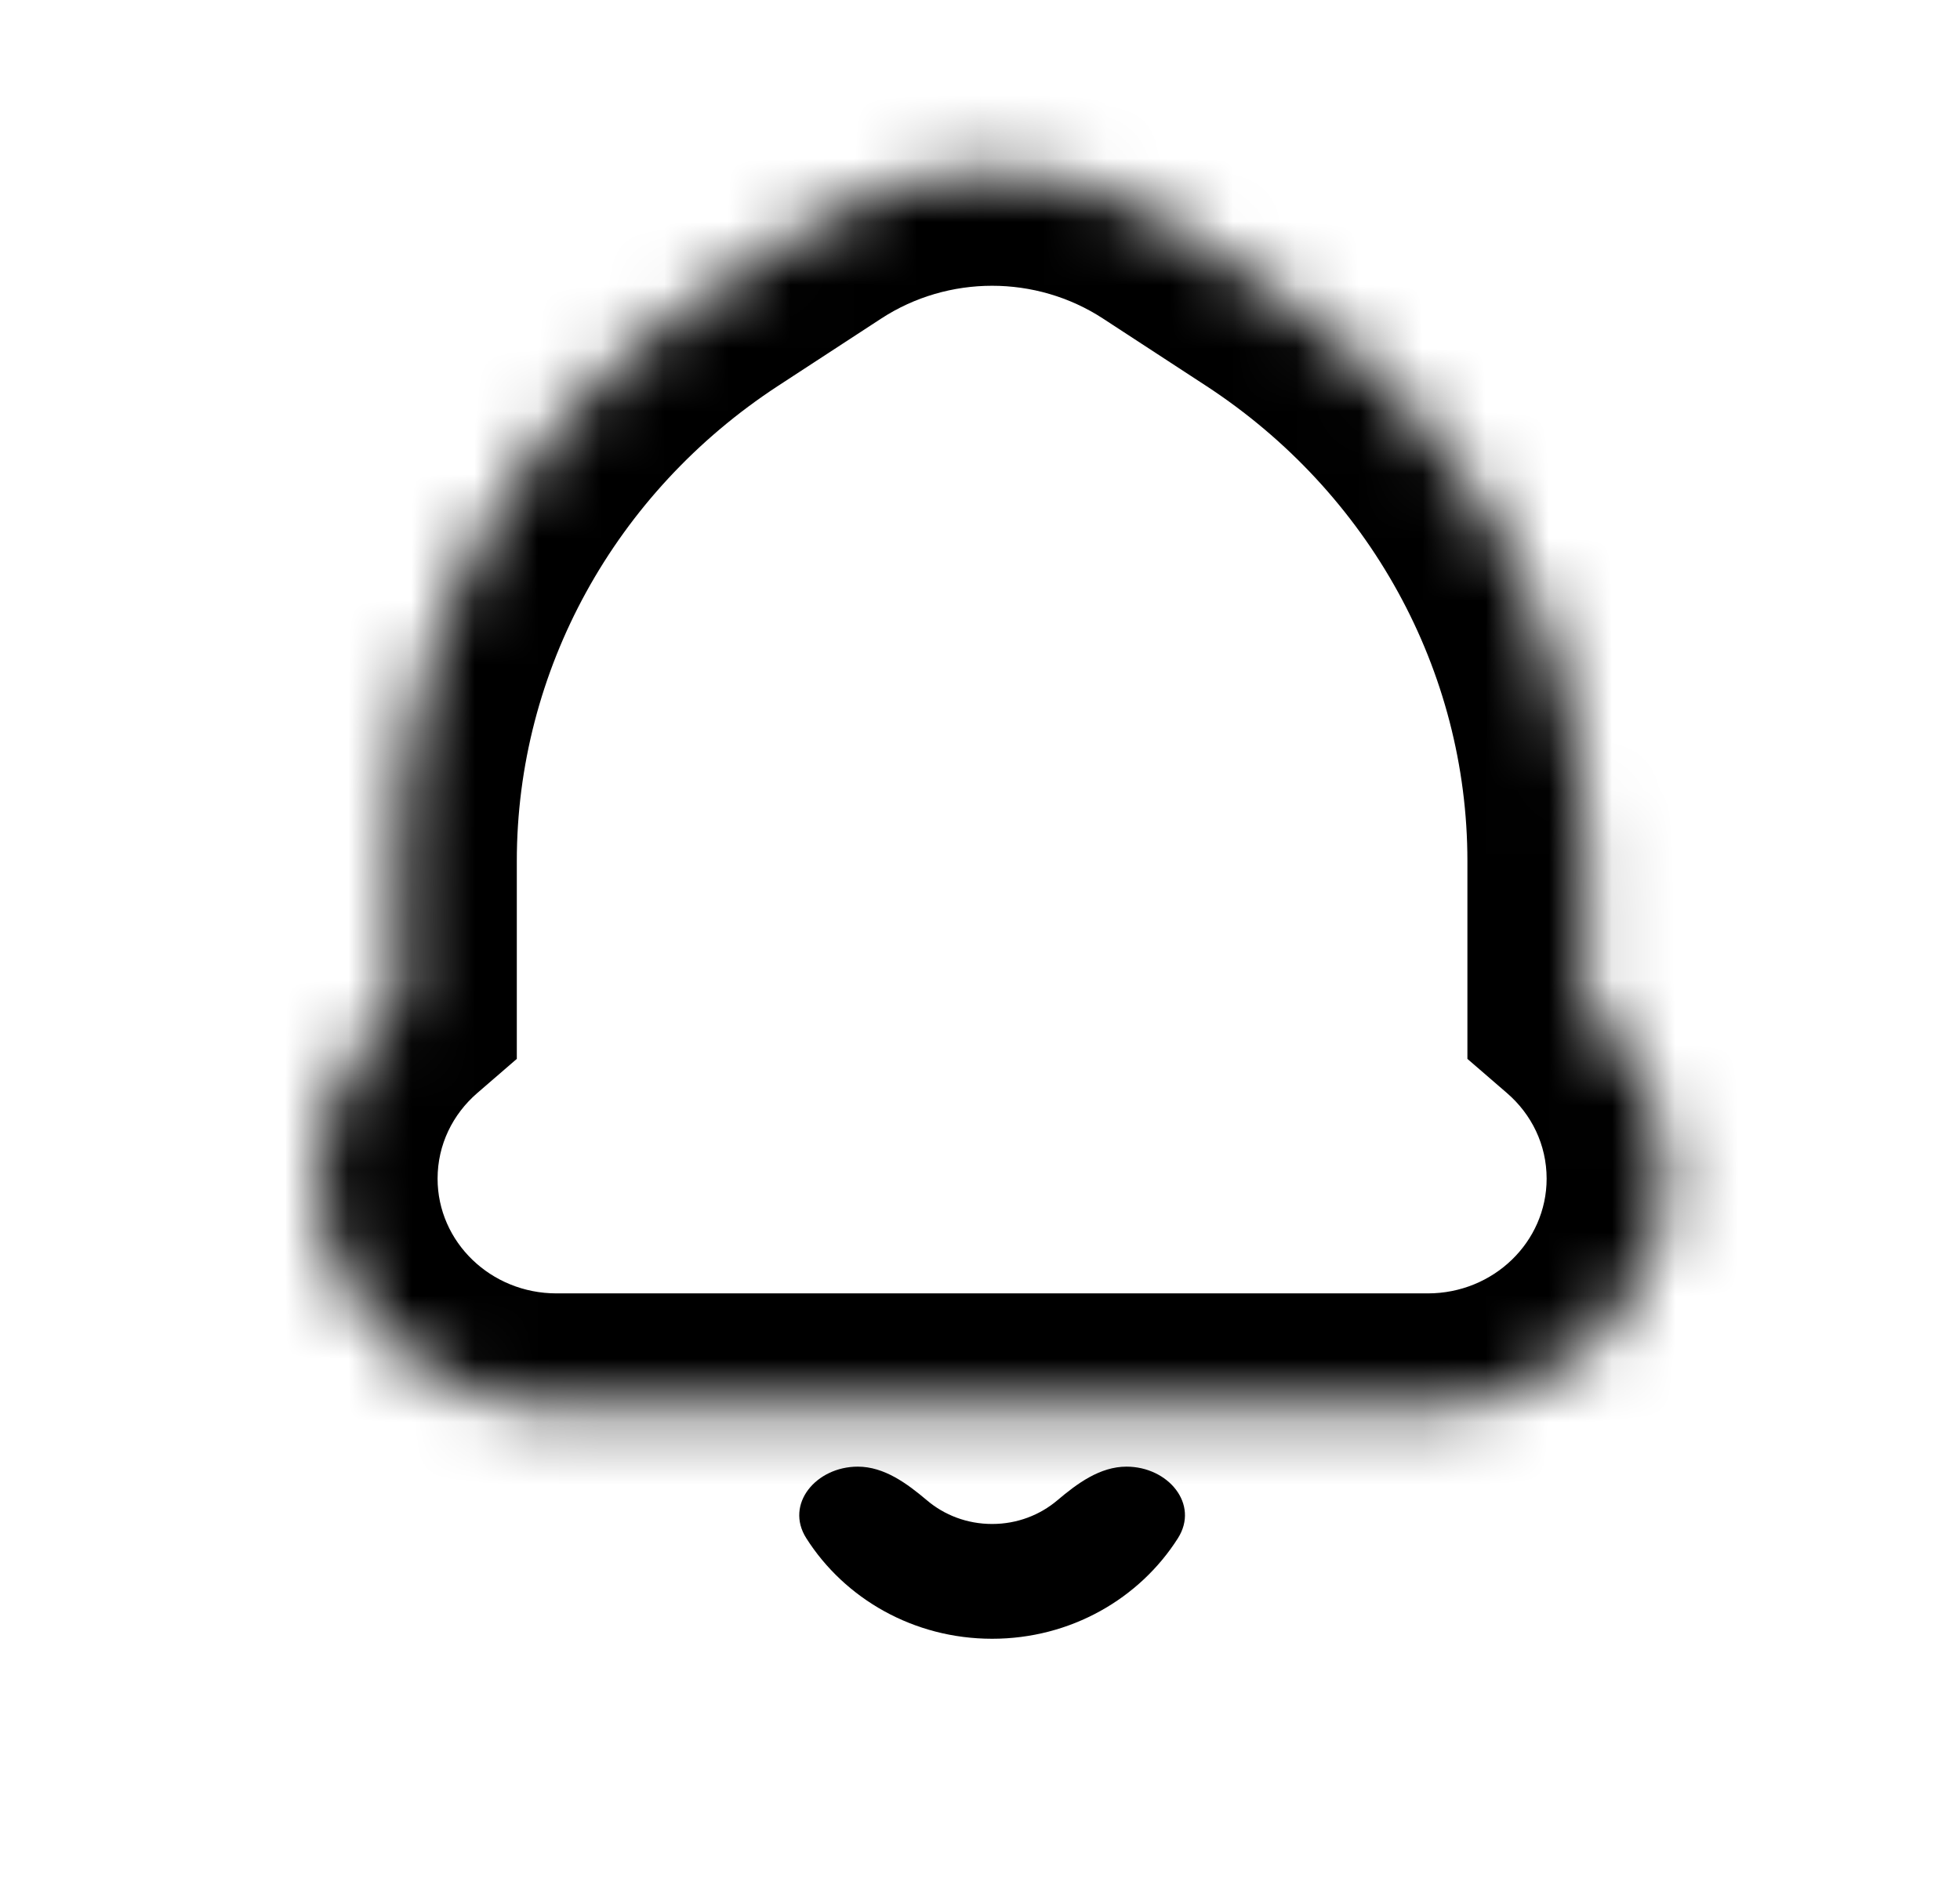 <svg width="31" height="30" viewBox="0 0 31 30" fill="none" xmlns="http://www.w3.org/2000/svg">
<path fill-rule="evenodd" clip-rule="evenodd" d="M13.567 23.203C12.909 23.203 12.409 23.795 12.753 24.336C13.359 25.29 14.448 25.926 15.692 25.926C16.935 25.926 18.024 25.29 18.63 24.336C18.974 23.795 18.474 23.203 17.817 23.203C17.398 23.203 17.038 23.469 16.724 23.735C16.448 23.969 16.087 24.11 15.692 24.11C15.296 24.11 14.935 23.969 14.66 23.735C14.345 23.469 13.985 23.203 13.567 23.203Z" fill="black"/>
<mask id="mask0_79_614" style="mask-type:alpha" maskUnits="userSpaceOnUse" x="5" y="2" width="22" height="21">
<path fill-rule="evenodd" clip-rule="evenodd" d="M25.088 13.624C25.088 10.007 23.23 6.626 20.128 4.6L18.499 3.536C16.803 2.428 14.58 2.428 12.884 3.536L11.255 4.6C8.153 6.626 6.295 10.007 6.295 13.624V15.941C5.526 16.605 5.042 17.572 5.042 18.647C5.042 20.652 6.725 22.278 8.801 22.278H22.583C24.659 22.278 26.341 20.652 26.341 18.647C26.341 17.572 25.857 16.605 25.088 15.941V13.624Z" fill="white"/>
</mask>
<g mask="url(#mask0_79_614)">
<path d="M20.128 4.6L19.076 6.104L20.128 4.6ZM25.088 13.624H26.968H25.088ZM18.499 3.536L19.552 2.032L18.499 3.536ZM12.884 3.536L11.832 2.032L12.884 3.536ZM11.255 4.6L12.307 6.104L11.255 4.6ZM6.295 13.624H8.174H6.295ZM6.295 15.941L7.548 17.293L8.174 16.752V15.941H6.295ZM25.088 15.941H23.209V16.752L23.835 17.293L25.088 15.941ZM19.076 6.104C21.66 7.793 23.209 10.61 23.209 13.624H26.968C26.968 9.404 24.8 5.46 21.181 3.096L19.076 6.104ZM17.446 5.04L19.076 6.104L21.181 3.096L19.552 2.032L17.446 5.04ZM13.937 5.04C14.997 4.348 16.386 4.348 17.446 5.04L19.552 2.032C17.22 0.509 14.164 0.509 11.832 2.032L13.937 5.04ZM12.307 6.104L13.937 5.04L11.832 2.032L10.202 3.096L12.307 6.104ZM8.174 13.624C8.174 10.61 9.723 7.793 12.307 6.104L10.202 3.096C6.583 5.46 4.415 9.404 4.415 13.624H8.174ZM8.174 15.941V13.624H4.415V15.941H8.174ZM6.921 18.647C6.921 18.109 7.161 17.628 7.548 17.293L5.041 14.588C3.891 15.582 3.162 17.034 3.162 18.647H6.921ZM8.801 20.462C7.763 20.462 6.921 19.649 6.921 18.647H3.162C3.162 21.655 5.687 24.093 8.801 24.093V20.462ZM22.583 20.462H8.801V24.093H22.583V20.462ZM24.462 18.647C24.462 19.649 23.621 20.462 22.583 20.462V24.093C25.697 24.093 28.221 21.655 28.221 18.647H24.462ZM23.835 17.293C24.223 17.628 24.462 18.109 24.462 18.647H28.221C28.221 17.034 27.492 15.582 26.342 14.588L23.835 17.293ZM23.209 13.624V15.941H26.968V13.624H23.209Z" fill="black"/>
</g>
</svg>
